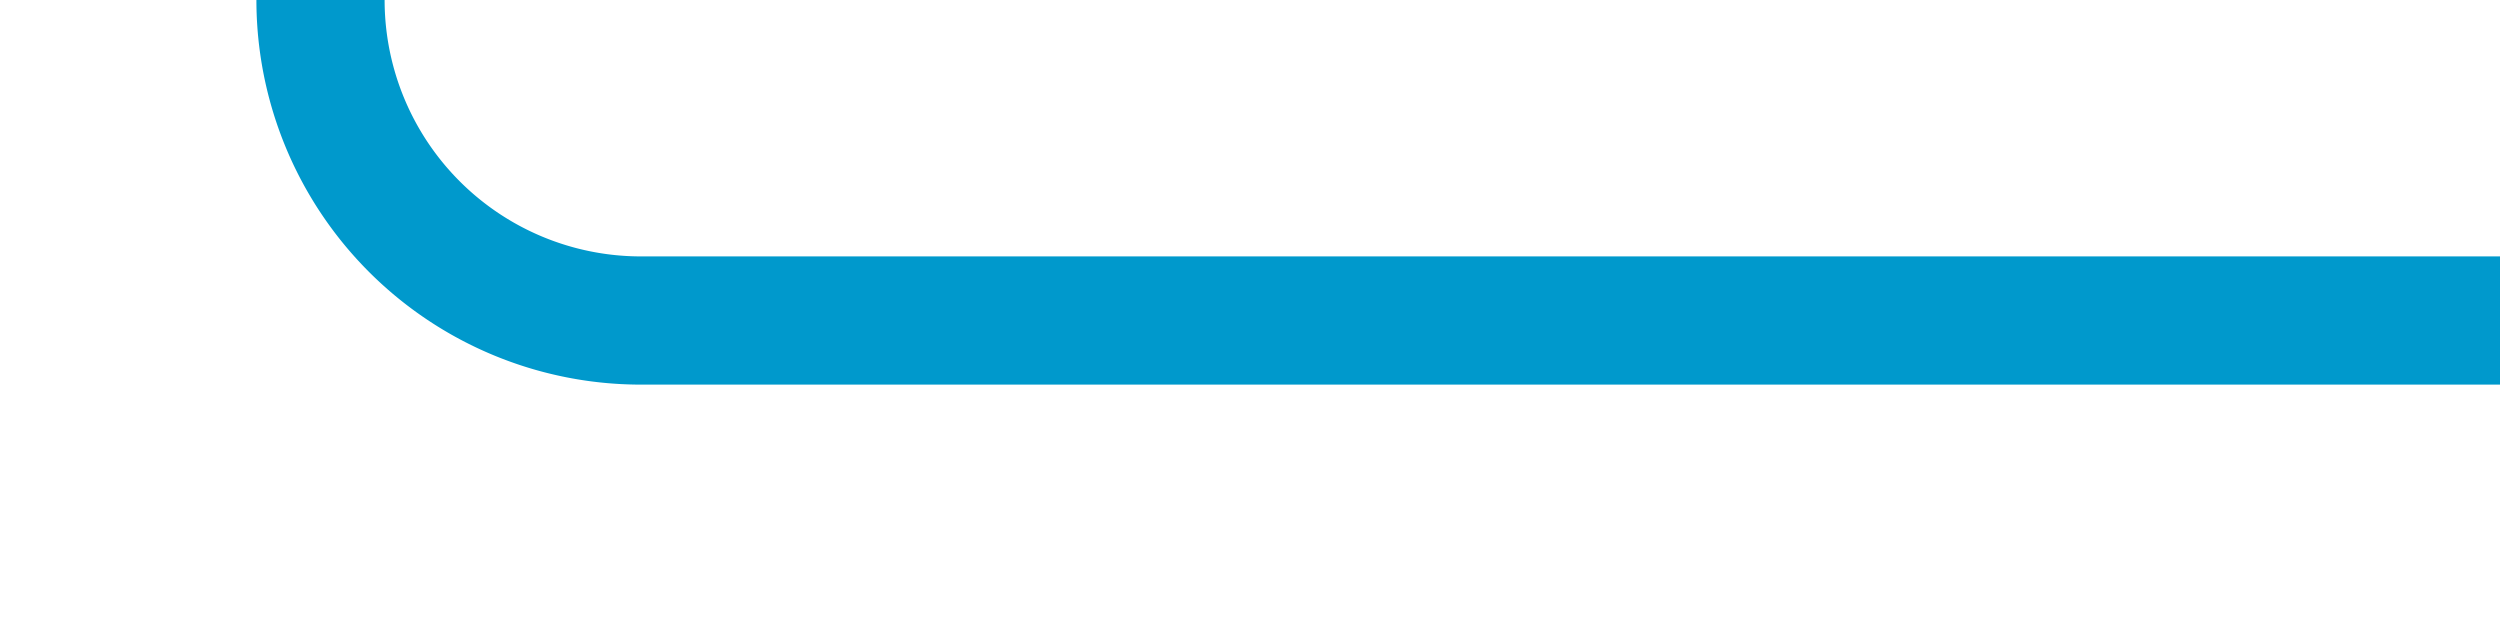 ﻿<?xml version="1.0" encoding="utf-8"?>
<svg version="1.1" xmlns:xlink="http://www.w3.org/1999/xlink" width="39px" height="10px" preserveAspectRatio="xMinYMid meet" viewBox="590 795  39 8" xmlns="http://www.w3.org/2000/svg">
  <path d="M 551 586  L 590 586  A 5 5 0 0 1 595 591 L 595 794  A 5 5 0 0 0 600 799 L 629 799  " stroke-width="2" stroke="#0099cc" fill="none" />
</svg>